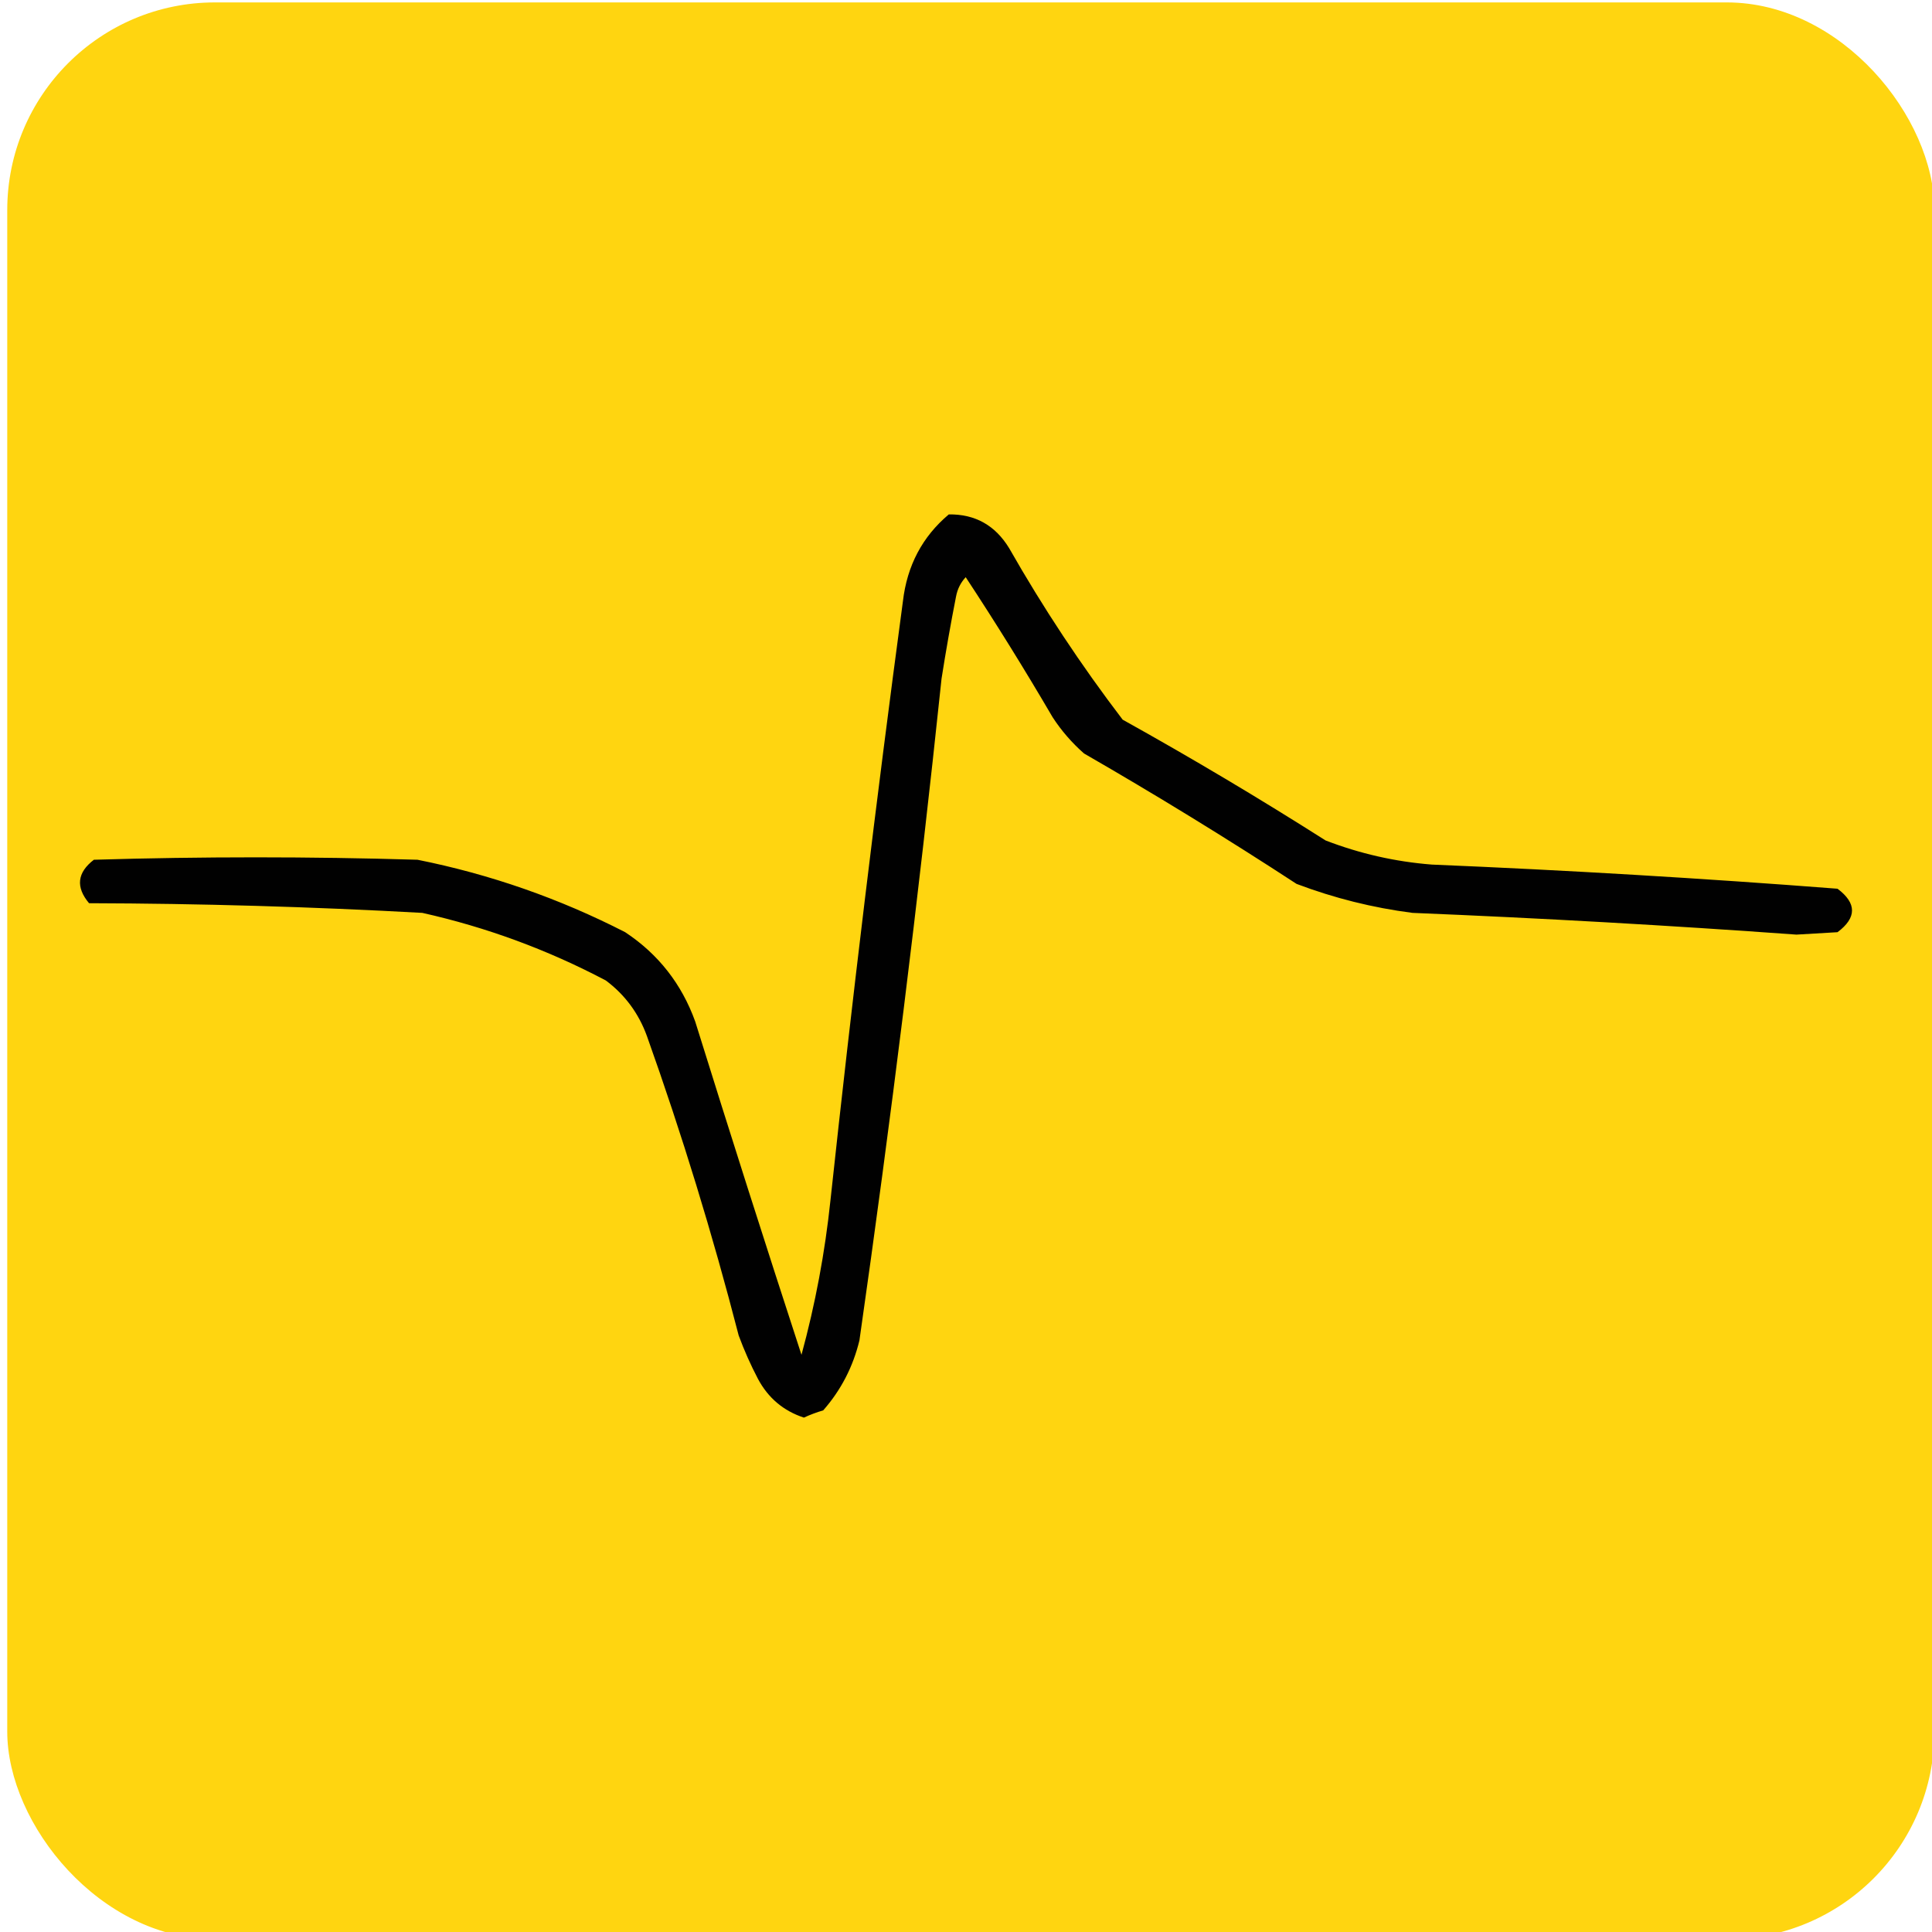<svg width="400" height="400" xmlns="http://www.w3.org/2000/svg" clip-rule="evenodd" version="1.1">

 <g>
  <title>Layer 1</title>
  <rect stroke-width="0" stroke="#000" rx="43" id="svg_3" height="401" width="399" y="0.5" x="1.5" fill="#ffd510"/>
  <g id="svg_1">
   <path id="svg_2" d="m196.438,106.501c5.445,-0.075 9.612,2.258 12.5,7c7.048,12.376 14.881,24.209 23.5,35.5c14.261,7.935 28.261,16.269 42,25c7.084,2.737 14.417,4.403 22,5c28.026,1.168 56.026,2.835 84,5c4,3 4,6 0,9c-2.833,0.167 -5.667,0.333 -8.5,0.5c-26.475,-1.915 -52.975,-3.415 -79.5,-4.5c-8.232,-1.058 -16.232,-3.058 -24,-6c-14.402,-9.397 -29.069,-18.397 -44,-27c-2.521,-2.22 -4.688,-4.72 -6.5,-7.5c-5.749,-9.834 -11.749,-19.501 -18,-29c-1.044,1.123 -1.71,2.456 -2,4c-1.108,5.647 -2.108,11.314 -3,17c-4.811,45.777 -10.478,91.443 -17,137c-1.322,5.477 -3.822,10.311 -7.5,14.5c-1.372,0.402 -2.705,0.902 -4,1.5c-4.219,-1.383 -7.385,-4.05 -9.5,-8c-1.528,-2.917 -2.861,-5.917 -4,-9c-5.405,-20.956 -11.739,-41.623 -19,-62c-1.708,-4.702 -4.541,-8.535 -8.5,-11.5c-12.048,-6.358 -24.714,-11.024 -38,-14c-22.964,-1.27 -45.964,-1.936 -69,-2c-2.799,-3.339 -2.466,-6.339 1,-9c22.333,-0.667 44.667,-0.667 67,0c15.036,3.012 29.37,8.012 43,15c6.862,4.547 11.695,10.713 14.5,18.5c7.181,23.059 14.514,46.059 22,69c2.861,-10.498 4.861,-21.165 6,-32c4.461,-41.403 9.461,-82.736 15,-124c0.857,-7.388 4.023,-13.388 9.5,-18z" fill="#010101"/>
  </g>
 </g>
</svg>